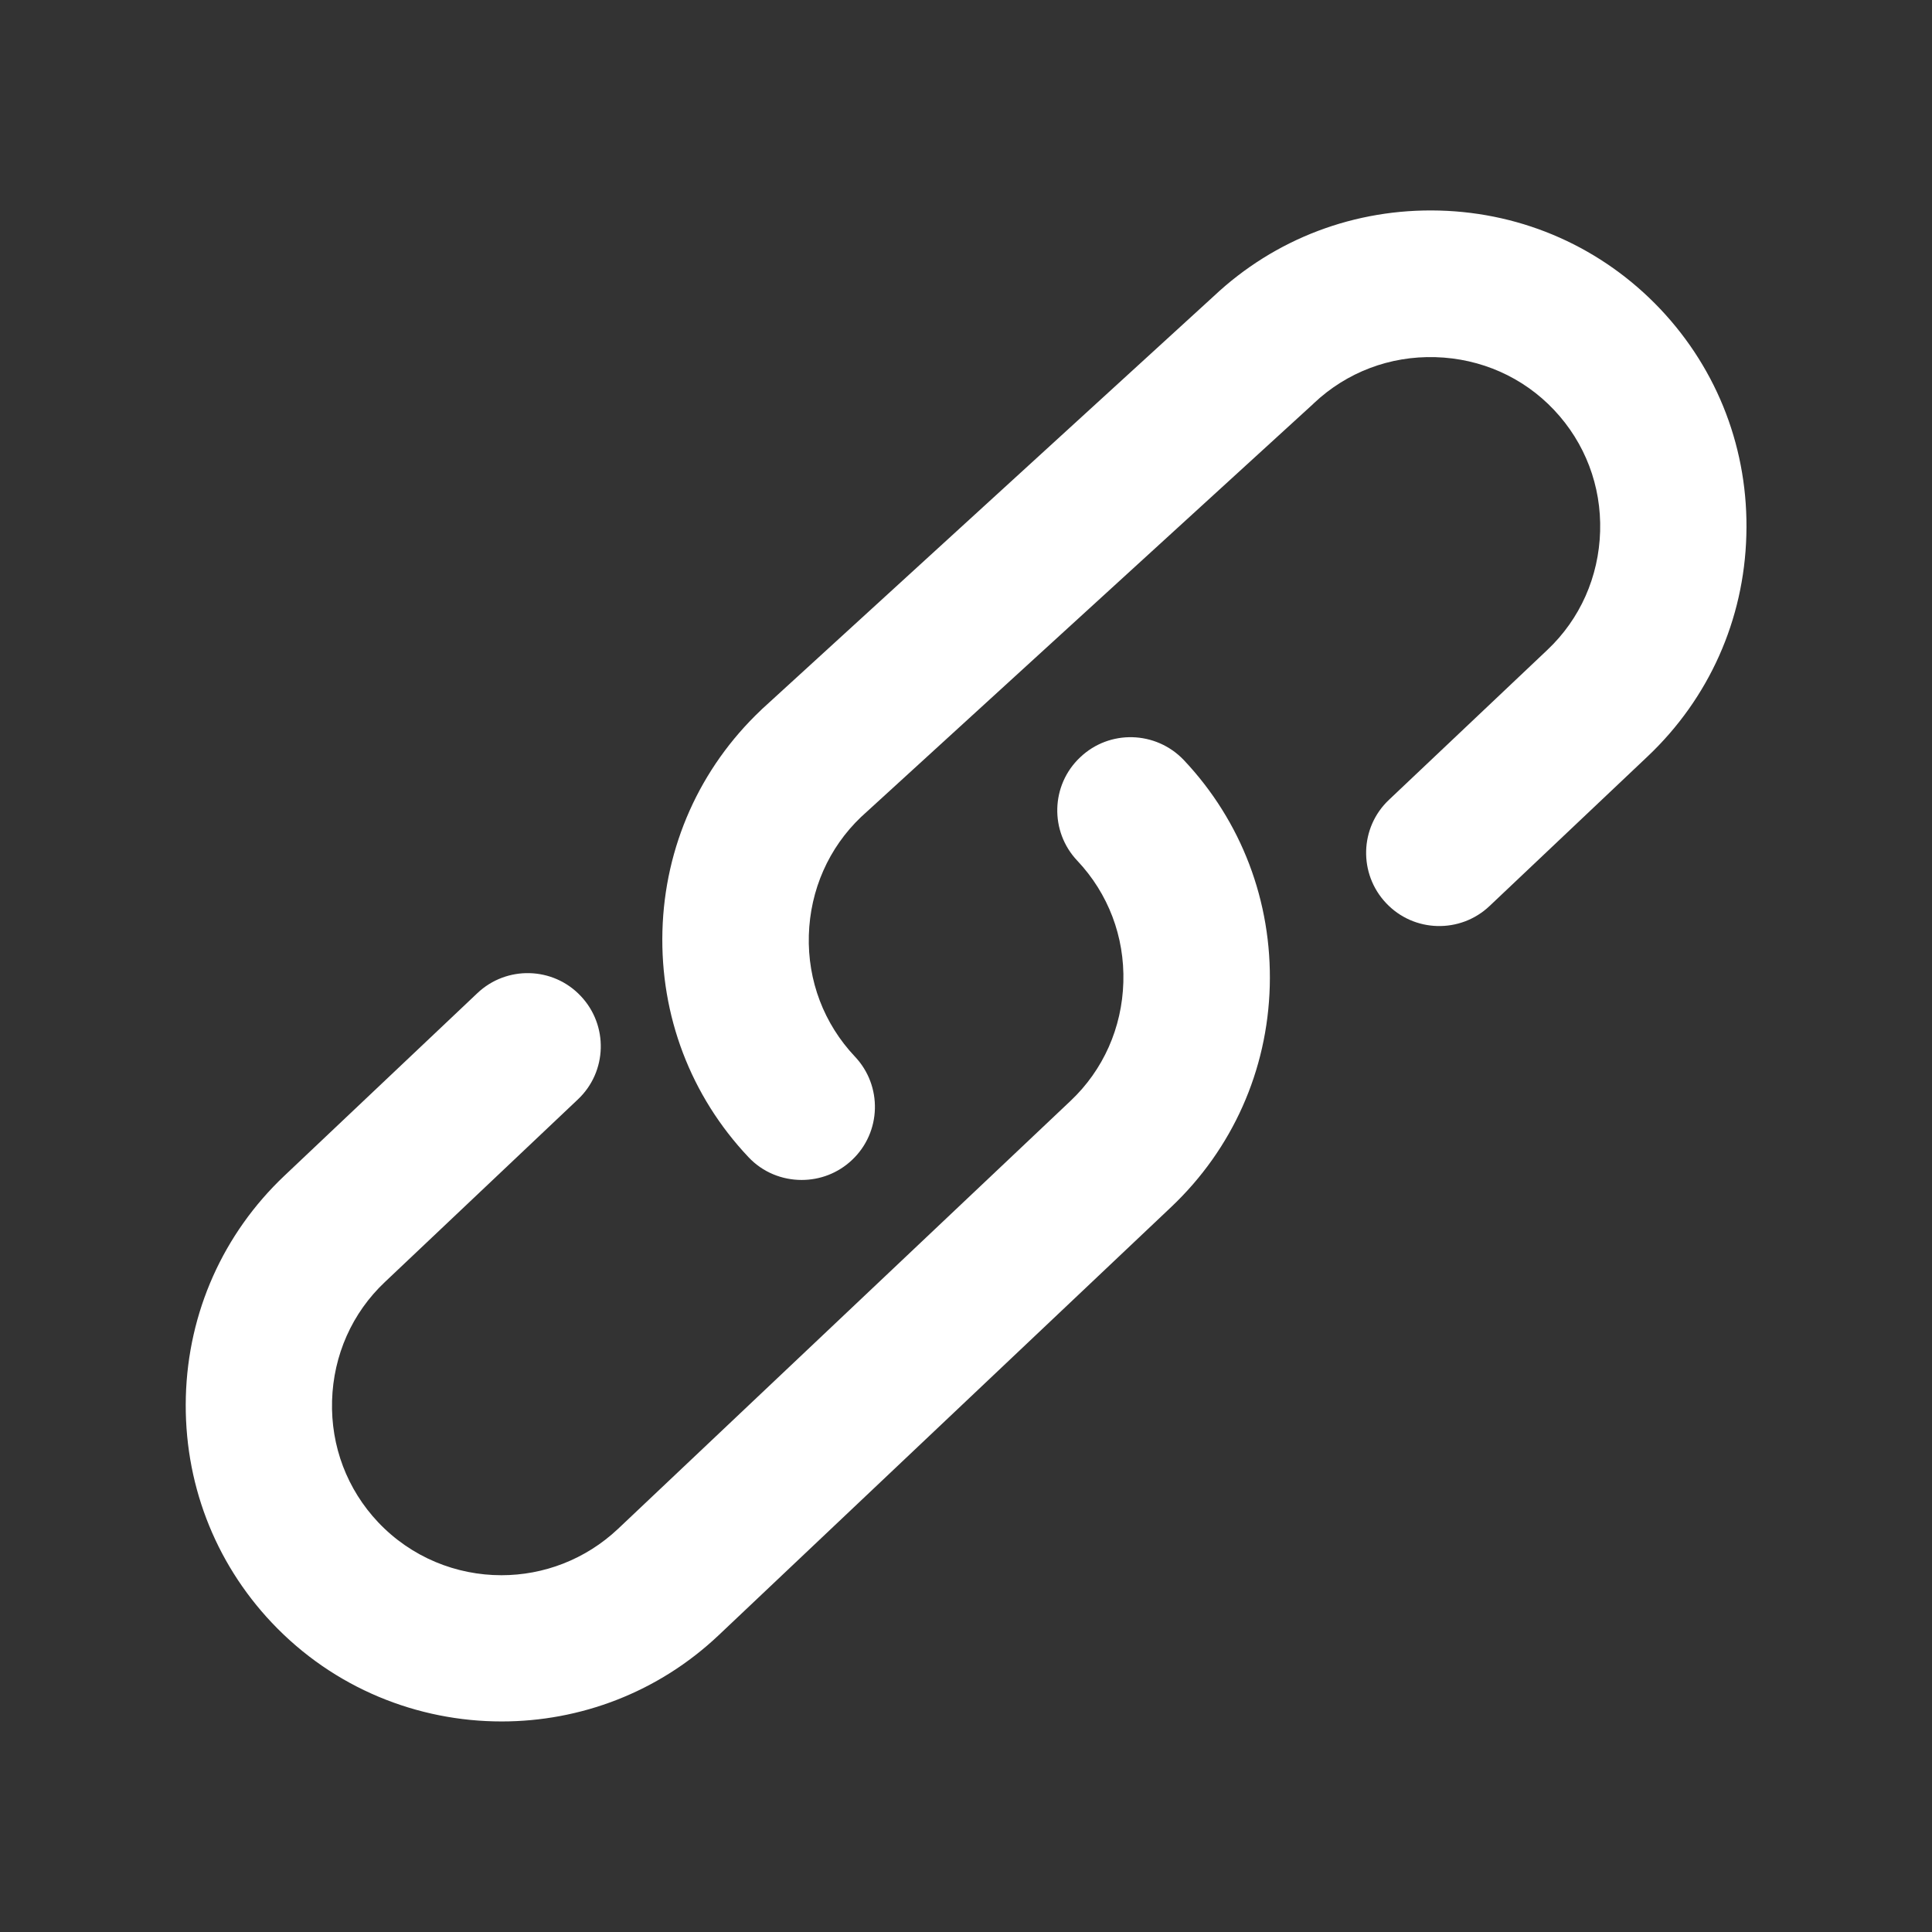 <svg class="svg-icon" style="width: 1em; height: 1em;vertical-align: middle; fill: white; overflow: hidden;" viewBox="0 0 1024 1024" version="1.1" xmlns="http://www.w3.org/2000/svg">
<rect x="0" y="0" width="1024" height="1024" fill="#333333" stroke="none"/>
<path d="M572.5 401.4c-15.6 14.7-16.2 39.3-1.5 54.8 16.4 17.4 25.1 40.2 24.4 64.4-0.7 24.1-10.6 46.5-28 62.9L327.6 810.3c-17.4 16.4-39.6 24.6-61.8 24.6-23.9 0-47.7-9.4-65.4-28.1-16.4-17.4-25.1-40.2-24.4-64.4 0.7-24.1 10.6-46.5 28-62.9l102.3-96.8c15.6-14.7 16.2-39.3 1.5-54.8-14.7-15.6-39.3-16.2-54.8-1.5l-102.3 96.8c-32.4 30.7-51 72.3-52.2 117.1-1.2 44.9 15 87.4 45.6 119.8 32.9 34.8 77.3 52.3 121.8 52.3 41.4 0 82.8-15.2 115.1-45.8l239.8-226.9c32.4-30.7 51-72.3 52.2-117.1s-15-87.4-45.6-119.8c-14.8-15.5-39.4-16.2-54.9-1.4z"  />
<path d="M880 163.8c-30.7-32.4-72.3-51-117.1-52.2-44.7-1.2-87.2 14.9-119.6 45.4L403.8 375.9l-0.5 0.5c-32.4 30.7-51 72.3-52.2 117.1-1.2 44.9 15 87.4 45.6 119.8 7.6 8.1 17.9 12.1 28.2 12.1 9.6 0 19.2-3.5 26.7-10.6 15.6-14.7 16.2-39.3 1.5-54.8-16.4-17.4-25.1-40.2-24.4-64.3 0.7-24 10.5-46.3 27.7-62.7l239.5-218.8 0.5-0.5c17.4-16.4 40.2-25.1 64.4-24.4 24.1 0.7 46.5 10.6 62.9 28s25.1 40.2 24.4 64.3c-0.7 24.1-10.6 46.5-28 62.9l-83.9 79.4c-15.6 14.7-16.2 39.3-1.5 54.8 14.7 15.6 39.3 16.2 54.8 1.5l83.9-79.4c32.4-30.7 51-72.3 52.2-117.1 1.3-44.9-14.9-87.4-45.6-119.9z"  /></svg>
